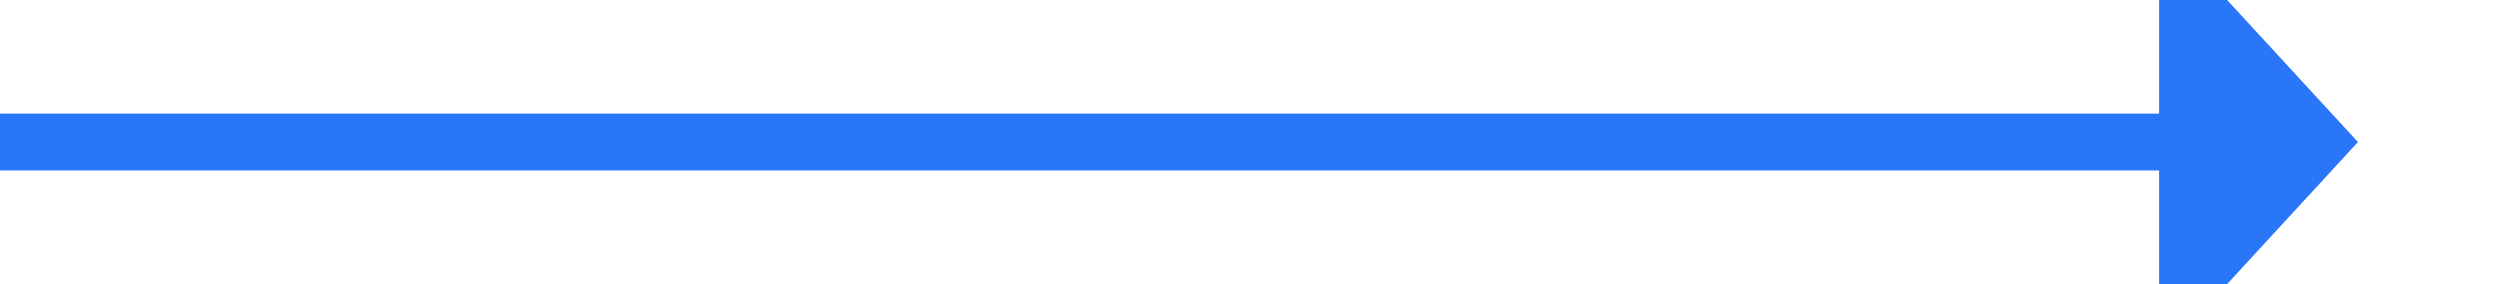 ﻿<?xml version="1.0" encoding="utf-8"?>
<svg version="1.1" xmlns:xlink="http://www.w3.org/1999/xlink" width="88px" height="10px" preserveAspectRatio="xMinYMid meet" viewBox="1143 2946  88 8" xmlns="http://www.w3.org/2000/svg">
  <path d="M 1143 2950  L 1220 2950  " stroke-width="2" stroke="#2a76f9" fill="none" />
  <path d="M 1219 2957.6  L 1226 2950  L 1219 2942.4  L 1219 2957.6  Z " fill-rule="nonzero" fill="#2a76f9" stroke="none" />
</svg>